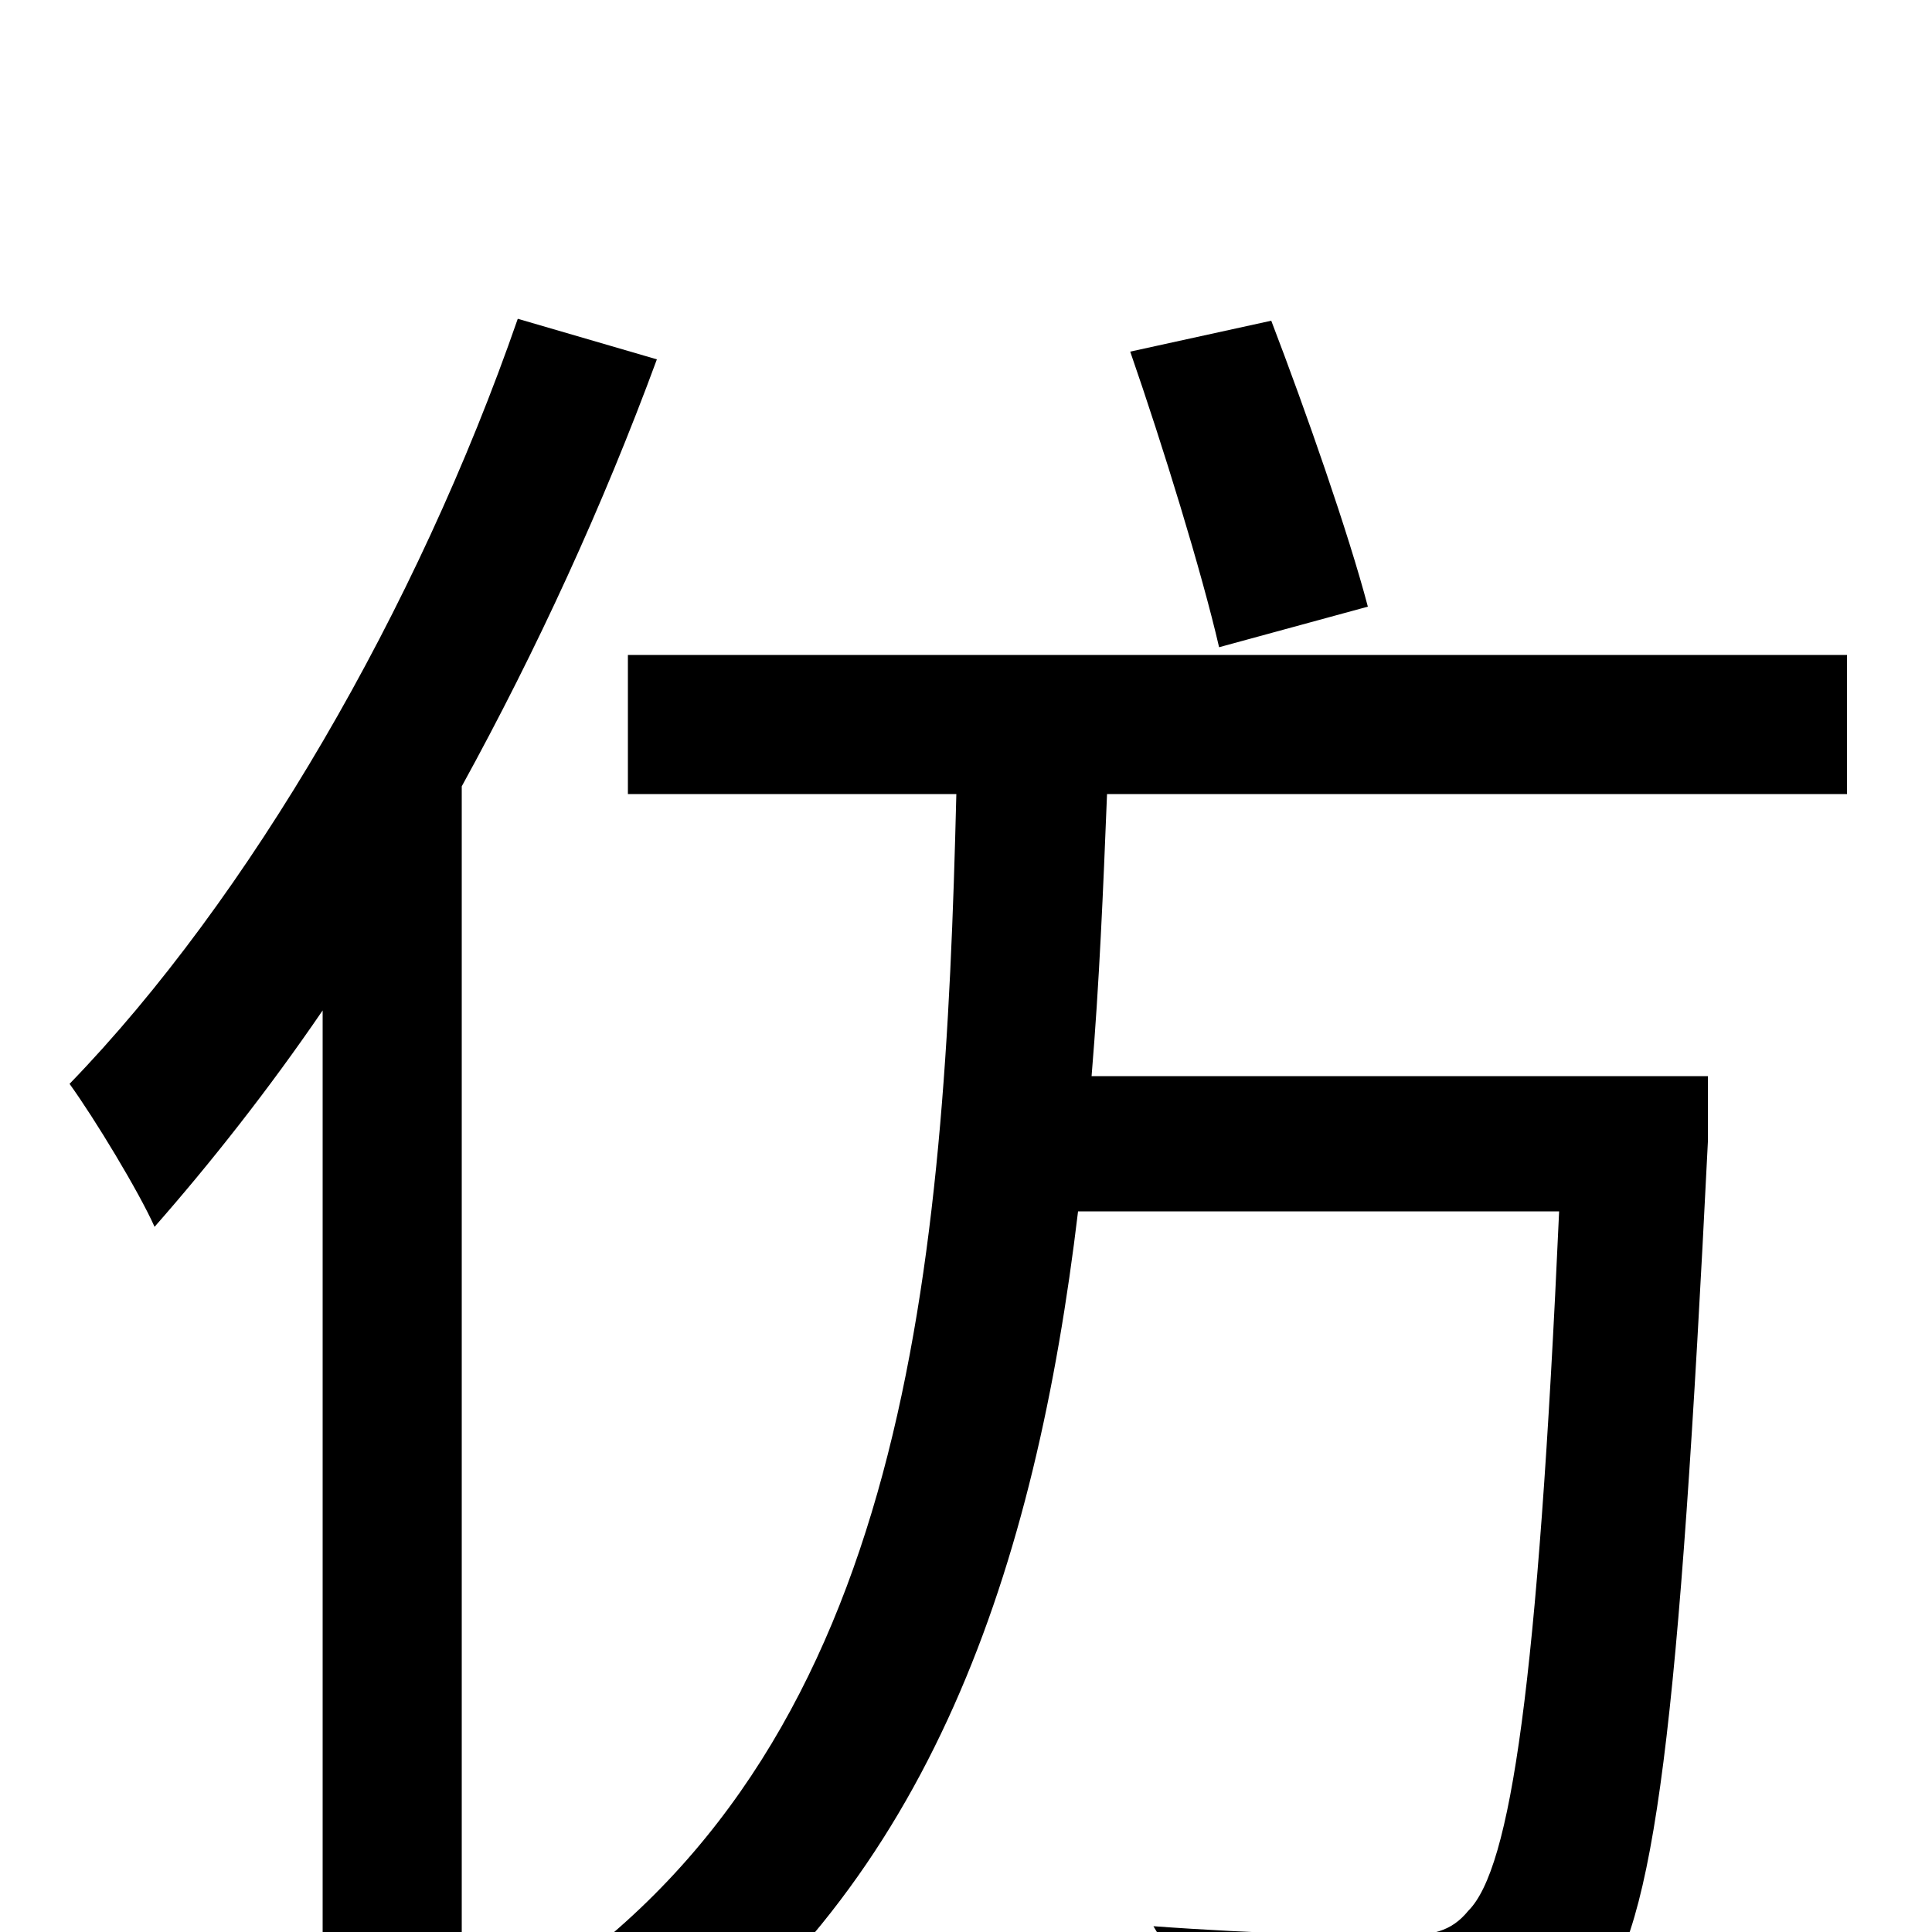 <svg xmlns="http://www.w3.org/2000/svg" viewBox="0 -1000 1000 1000">
	<path fill="#000000" d="M708 -686C698 -724 676 -787 658 -834L585 -818C602 -769 622 -704 631 -665ZM268 -835C216 -685 129 -535 36 -439C49 -421 72 -383 80 -365C109 -398 139 -436 167 -477V75H239V-593C278 -664 312 -738 340 -814ZM956 -589V-661H325V-589H495C489 -343 470 -102 283 27C302 38 326 61 338 78C482 -25 536 -189 558 -373H807C796 -128 782 -33 760 -11C751 0 741 2 722 2C703 2 651 1 597 -3C609 16 618 45 619 66C672 68 725 70 754 67C785 64 807 57 826 34C857 -2 869 -108 884 -409V-443H565C569 -491 571 -539 573 -589Z"/>
</svg>